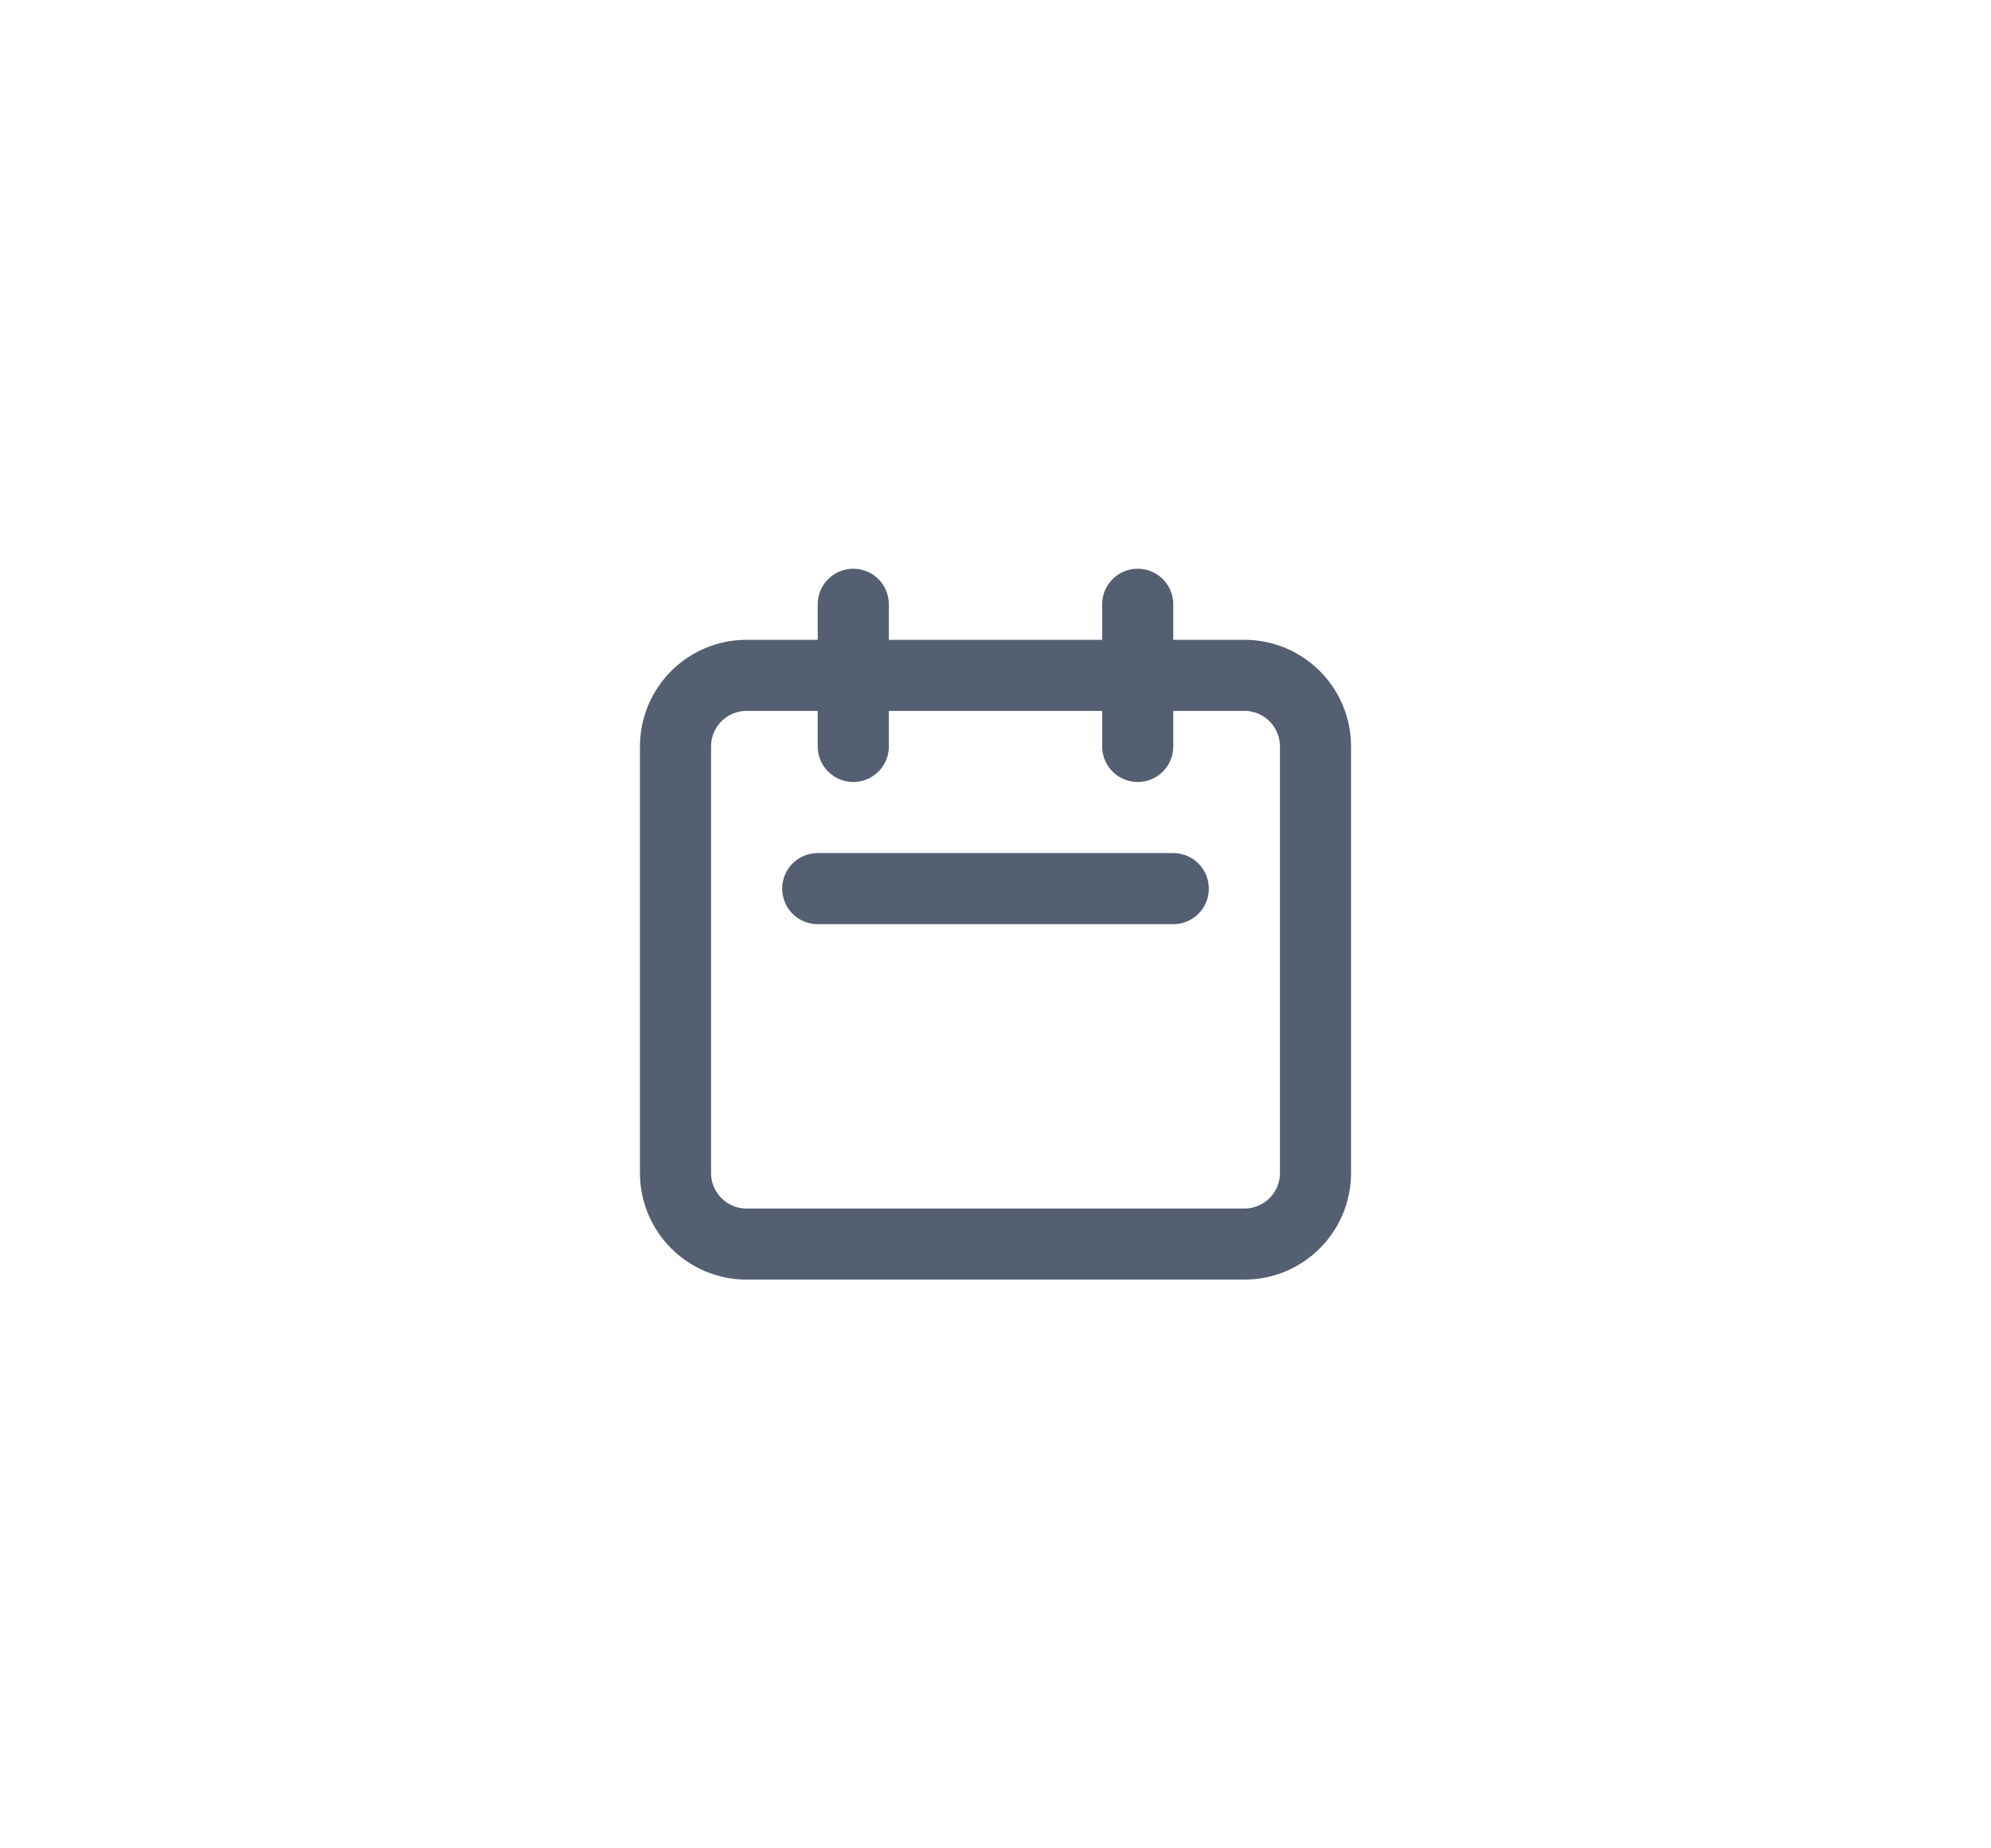 <svg width="56" height="52" viewBox="0 0 56 52" fill="none" xmlns="http://www.w3.org/2000/svg">
<g clip-path="url(#clip0_8049_8604)">
<path d="M24 21V17M32 21V17M23 25H33M21 35H35C36.105 35 37 34.105 37 33V21C37 19.895 36.105 19 35 19H21C19.895 19 19 19.895 19 21V33C19 34.105 19.895 35 21 35Z" stroke="#545F71" stroke-width="2" stroke-linecap="round" stroke-linejoin="round"/>
</g>
<defs>
<clipPath id="clip0_8049_8604">
<rect width="56" height="52" rx="8" fill="white"/>
</clipPath>
</defs>
</svg>
